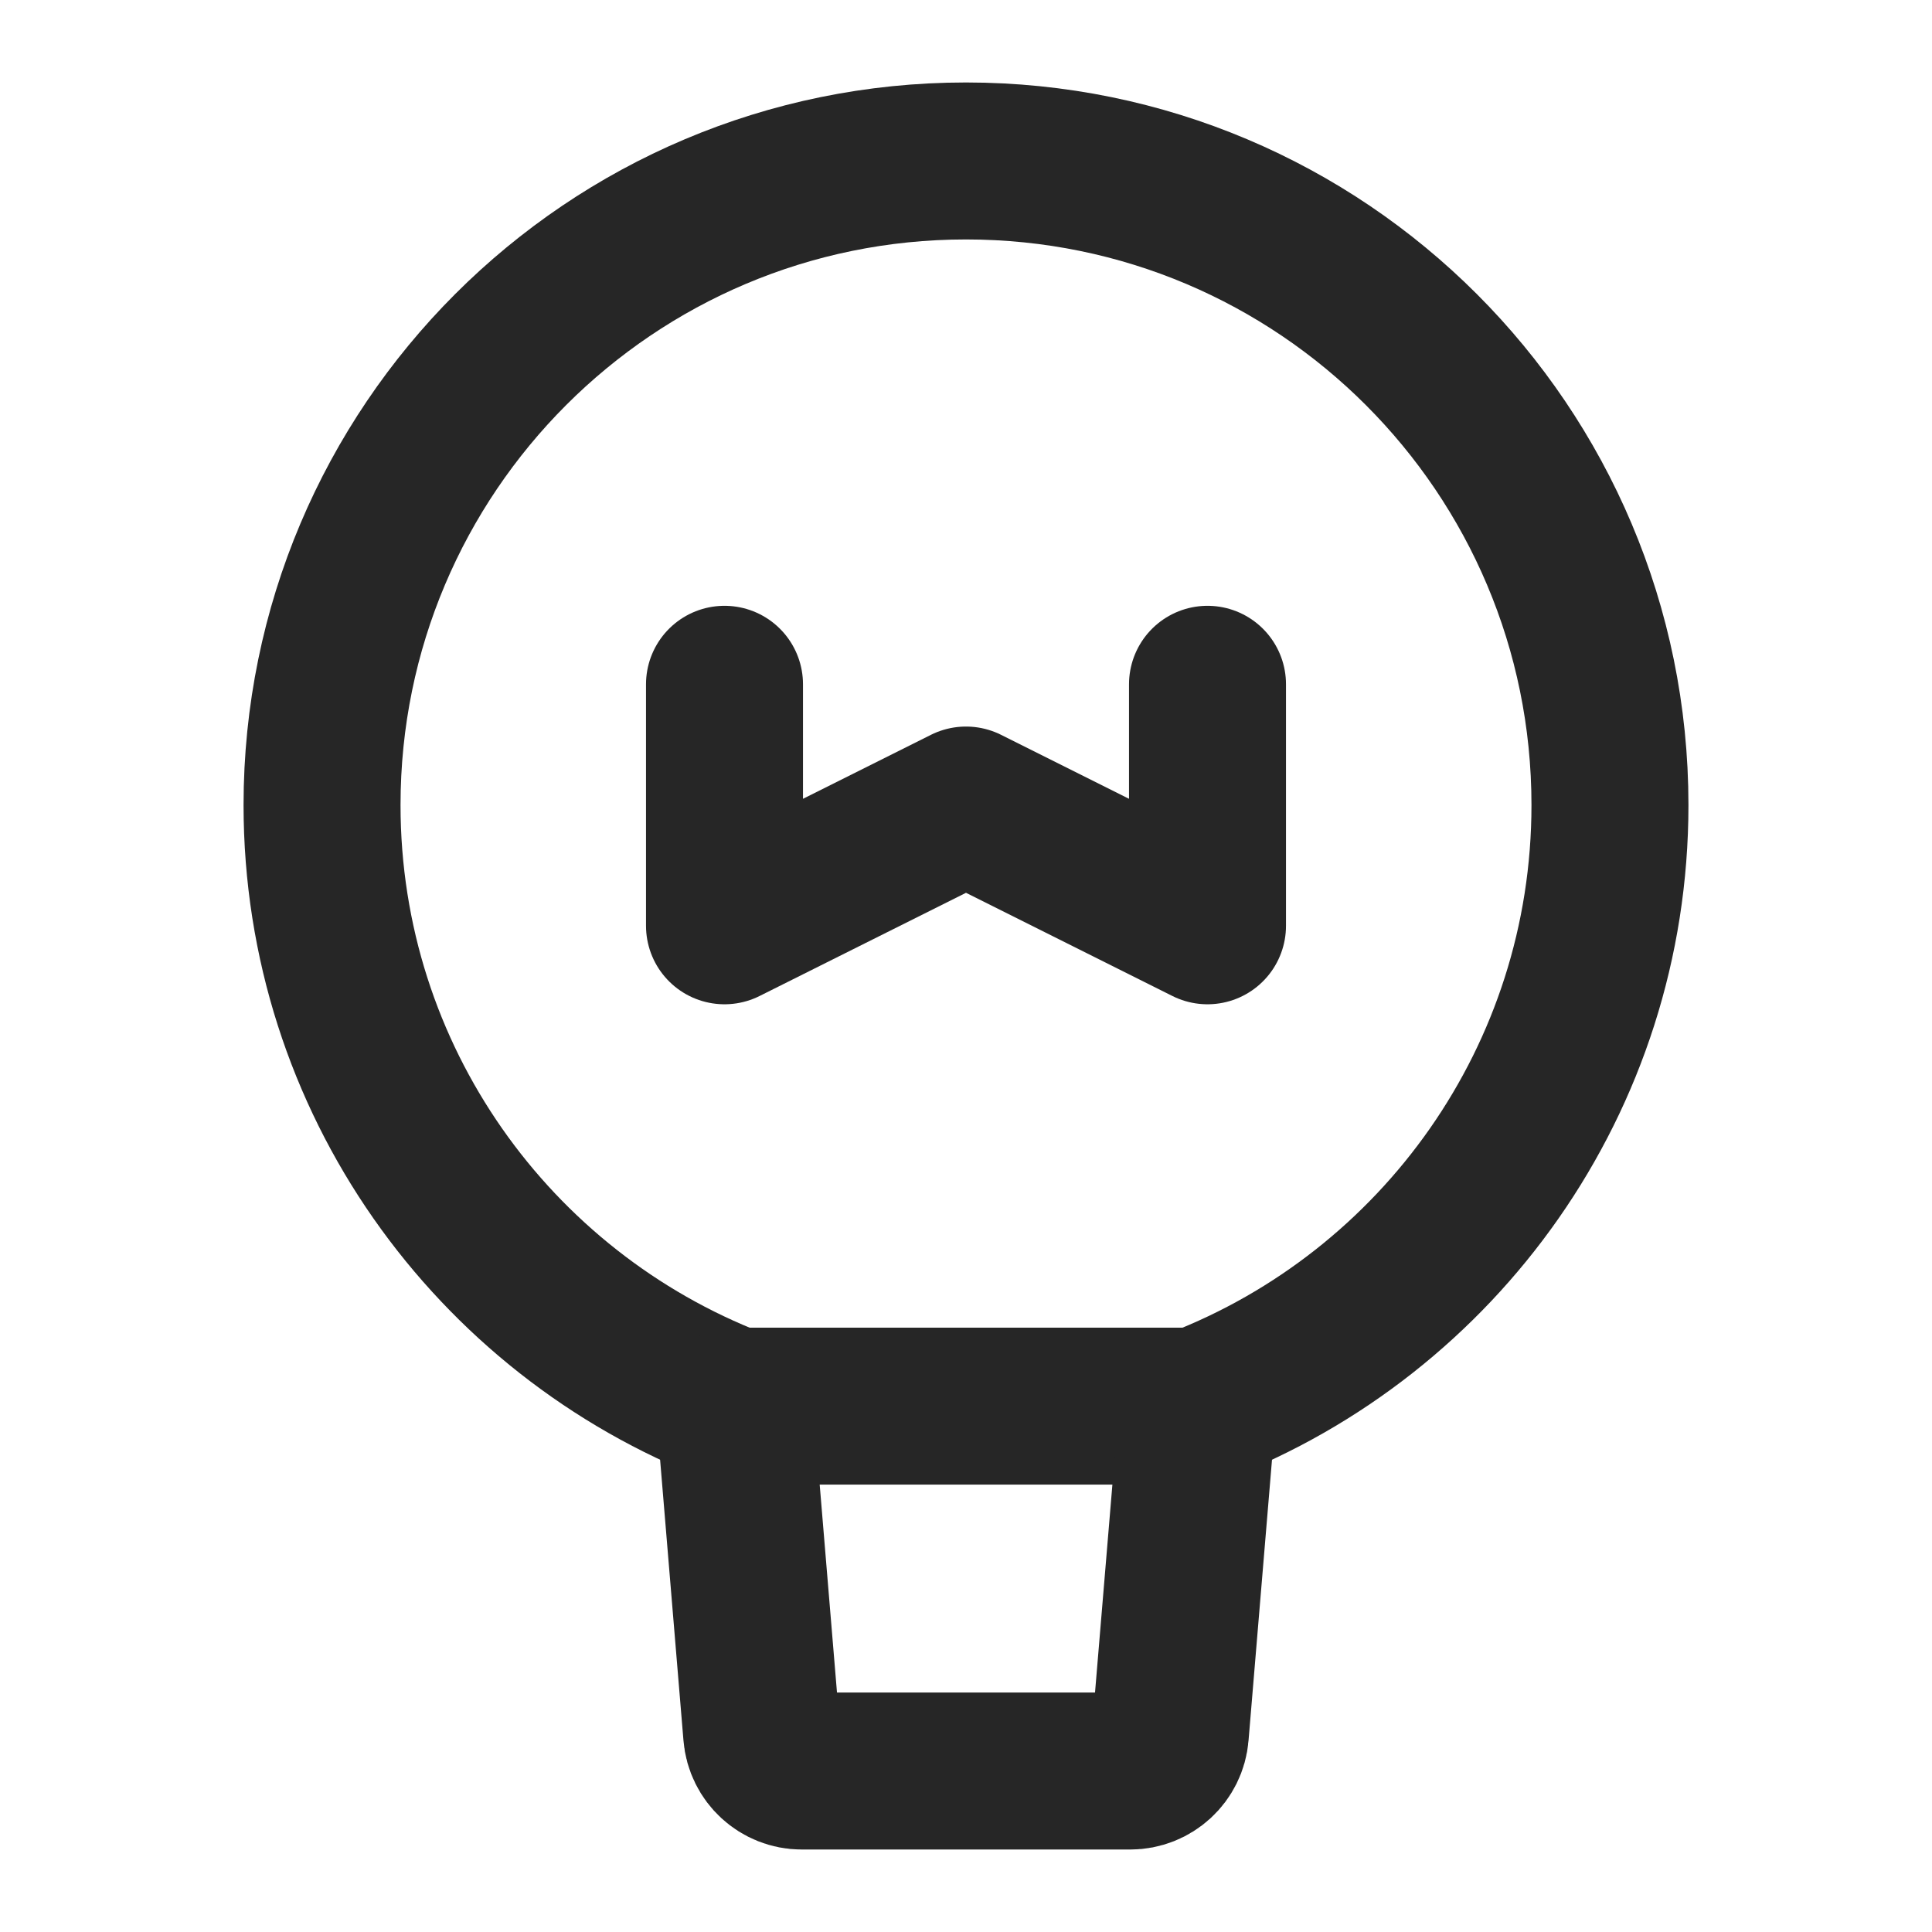 <svg fill="none" xmlns="http://www.w3.org/2000/svg" viewBox="0 0 16 16" class="design-iconfont">
  <path d="M13.333 6.667C13.333 8.936 11.916 10.874 9.919 11.645H8H6.082C4.084 10.874 2.667 8.936 2.667 6.667C2.667 3.721 5.054 1.333 8 1.333C10.946 1.333 13.333 3.721 13.333 6.667Z" stroke="#262626" stroke-width="1.3" stroke-linecap="round" stroke-linejoin="round"/>
  <path d="M9.919 11.645L9.692 14.361C9.678 14.534 9.533 14.667 9.36 14.667H6.64C6.467 14.667 6.322 14.534 6.308 14.361L6.082 11.645" stroke="#262626" stroke-width="1.3" stroke-linecap="round" stroke-linejoin="round"/>
  <path d="M6 5.667V7.667L8 6.667L10 7.667V5.667" stroke="#262626" stroke-width="1.3" stroke-linecap="round" stroke-linejoin="round"/>
</svg>
